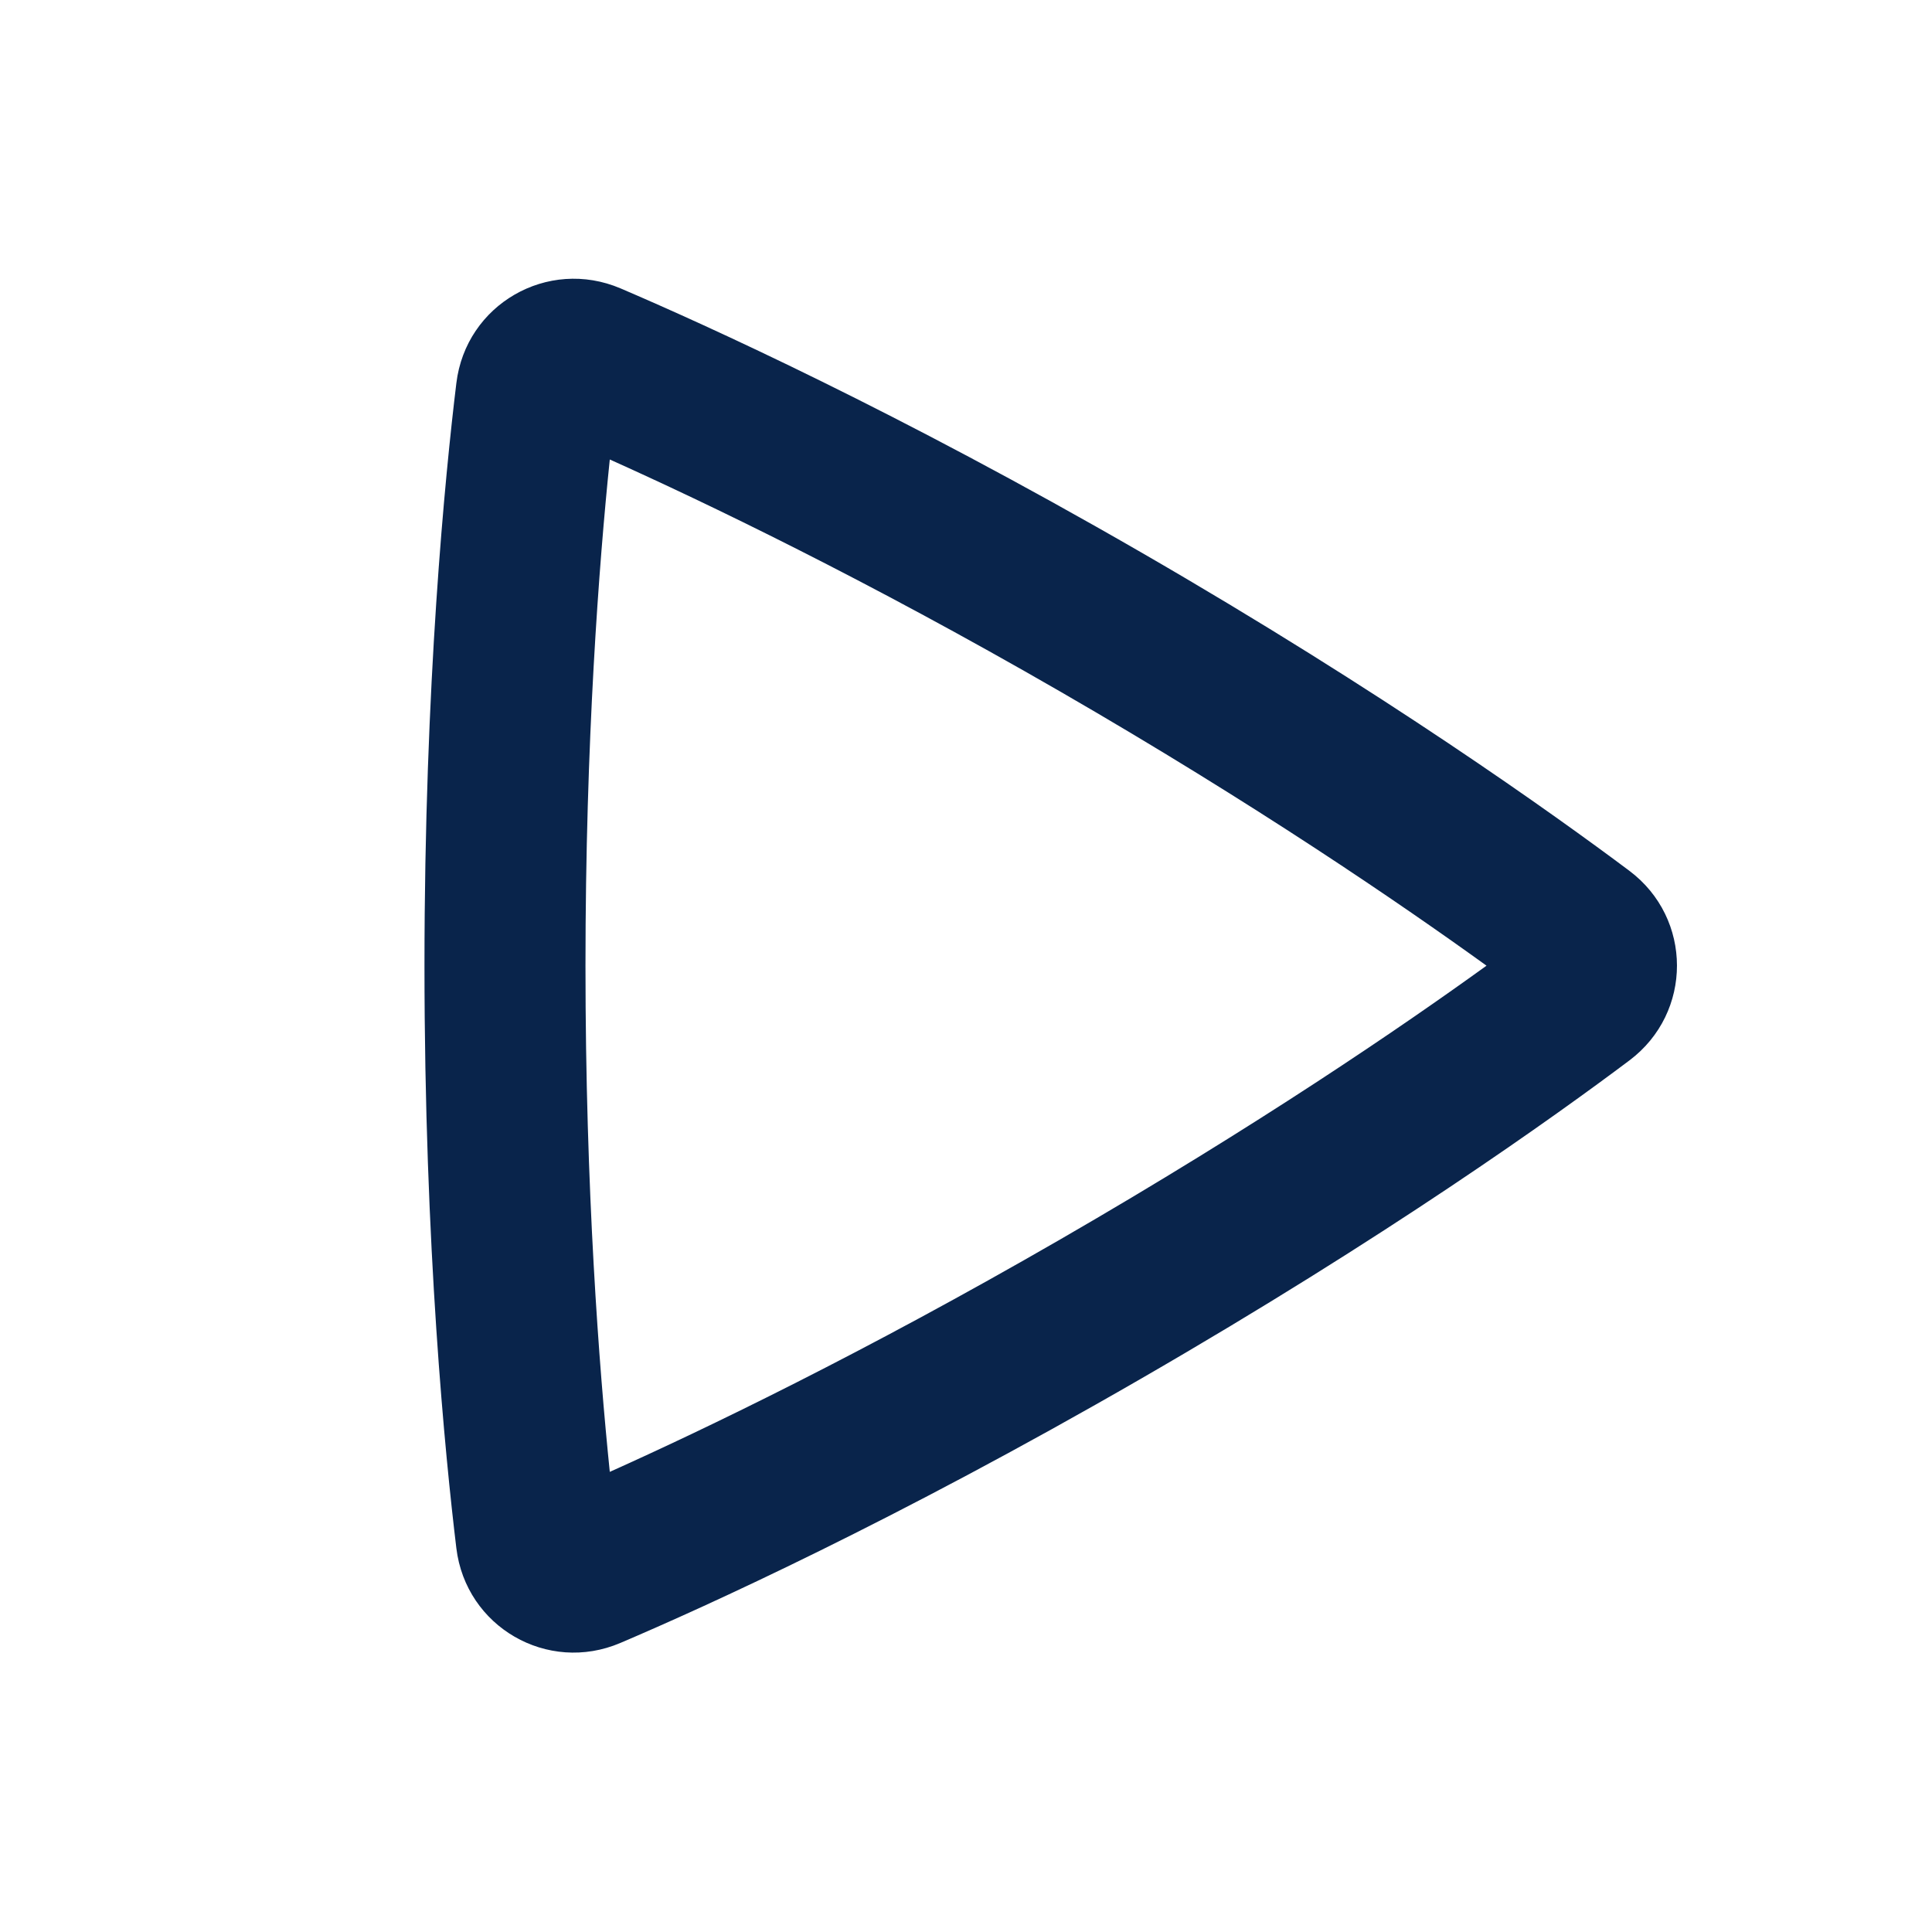 <?xml version="1.0" encoding="UTF-8"?>
<svg width="24px" height="24px" viewBox="0 0 24 24" version="1.1" xmlns="http://www.w3.org/2000/svg" xmlns:xlink="http://www.w3.org/1999/xlink">
    <title>play_line</title>
    <g id="页面-1" stroke="none" stroke-width="1" fill="none" fill-rule="evenodd">
        <g id="Media" transform="translate(-912, 0)">
            <g id="play_line" transform="translate(912, 0)">
                <rect id="矩形" fill-rule="nonzero" x="0" y="0" width="24" height="24"></rect>
                <path d="M7.575,5.708 C7.442,7 7.273,9.195 7.273,11.995 C7.273,14.796 7.443,16.992 7.575,18.284 C8.752,17.756 10.726,16.808 13.17,15.397 C15.614,13.986 17.421,12.751 18.466,11.996 C17.41,11.234 15.589,9.987 13.171,8.591 C10.754,7.196 8.764,6.242 7.575,5.708 Z M5.669,4.76 C5.787,3.781 6.803,3.196 7.71,3.583 C8.771,4.037 11.151,5.116 14.171,6.859 C17.192,8.603 19.317,10.126 20.24,10.817 C21.028,11.408 21.03,12.58 20.241,13.173 C19.327,13.86 17.228,15.364 14.17,17.129 C11.111,18.895 8.759,19.961 7.707,20.409 C6.801,20.796 5.787,20.209 5.669,19.232 C5.531,18.09 5.273,15.497 5.273,11.995 C5.273,8.495 5.53,5.903 5.669,4.76 Z" id="形状" fill="#09244B"></path>
            </g>
        </g>
    </g>
</svg>